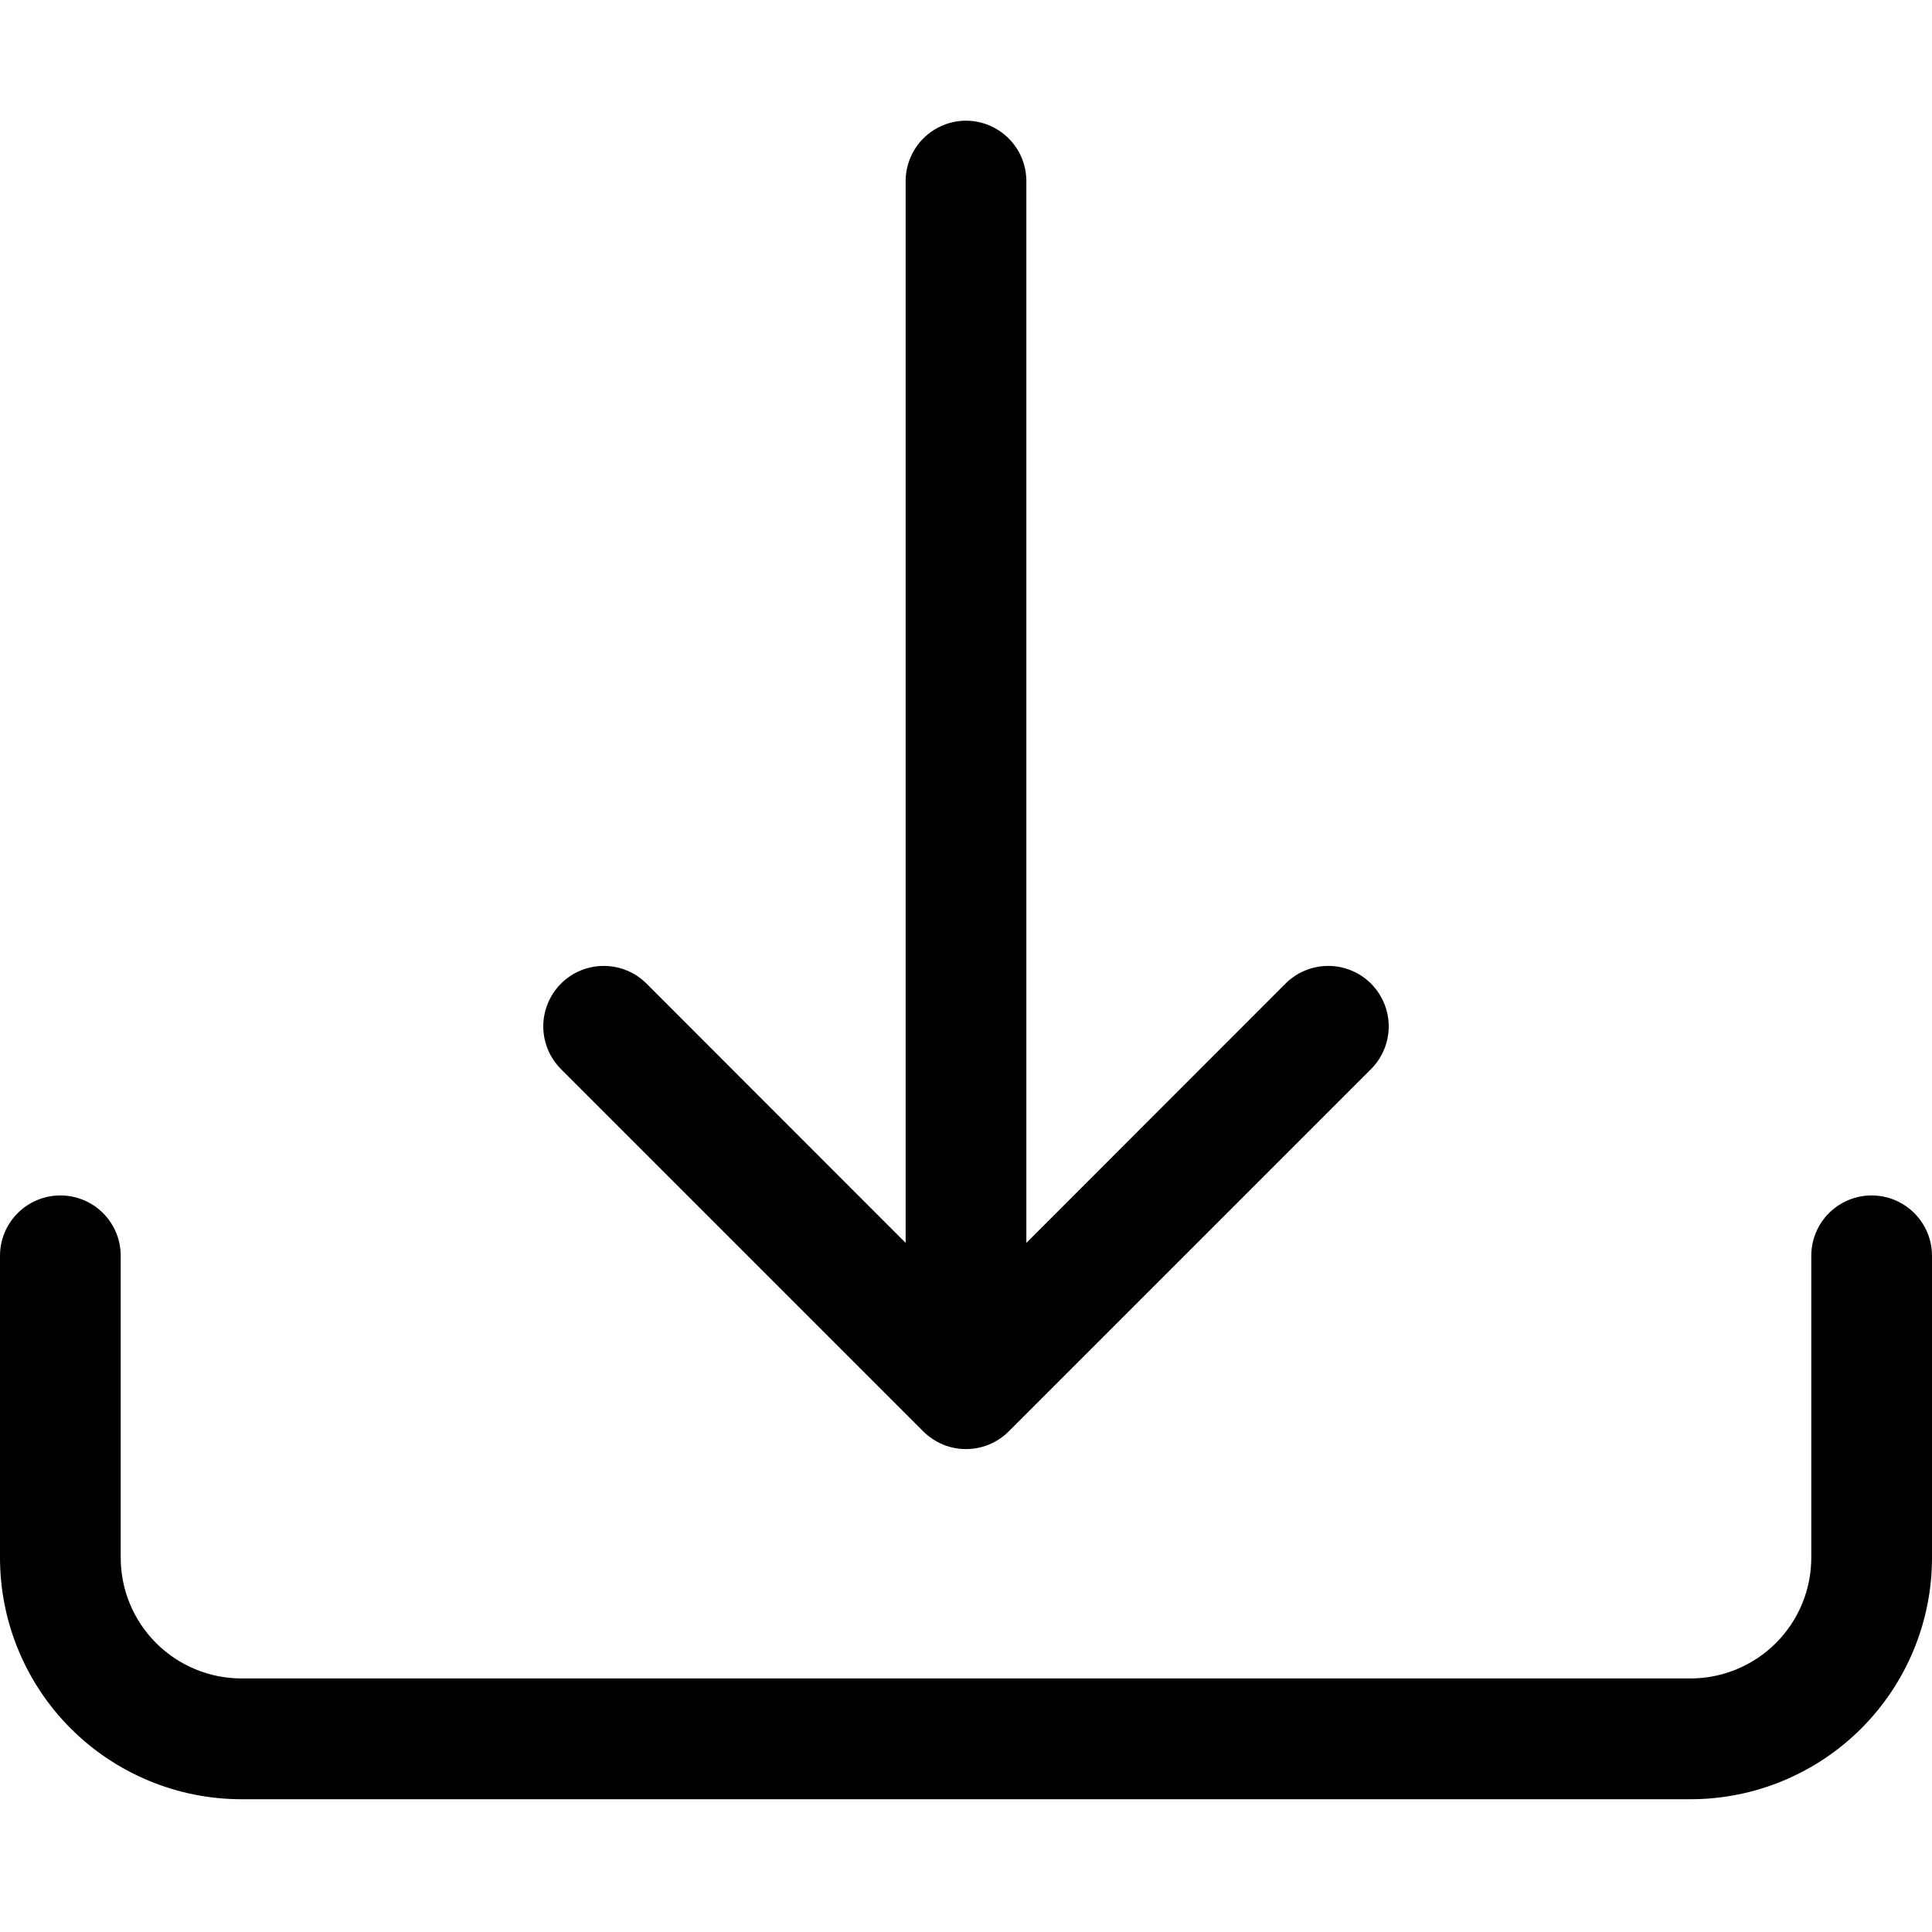 <svg width="25" height="25" viewBox="0 0 25 25" fill="none" xmlns="http://www.w3.org/2000/svg">
<path d="M0.781 15.469C0.988 15.469 1.187 15.551 1.334 15.698C1.48 15.844 1.562 16.043 1.562 16.25V20.157C1.562 20.571 1.727 20.968 2.02 21.261C2.313 21.554 2.711 21.719 3.125 21.719H21.875C22.289 21.719 22.687 21.554 22.98 21.261C23.273 20.968 23.438 20.571 23.438 20.157V16.25C23.438 16.043 23.52 15.844 23.666 15.698C23.813 15.551 24.012 15.469 24.219 15.469C24.426 15.469 24.625 15.551 24.771 15.698C24.918 15.844 25 16.043 25 16.25V20.157C25 20.985 24.671 21.78 24.085 22.366C23.499 22.952 22.704 23.282 21.875 23.282H3.125C2.296 23.282 1.501 22.952 0.915 22.366C0.329 21.78 0 20.985 0 20.157V16.25C0 16.043 0.082 15.844 0.229 15.698C0.375 15.551 0.574 15.469 0.781 15.469Z" fill="black"/>
<path d="M11.947 18.522C12.02 18.595 12.106 18.652 12.201 18.692C12.296 18.731 12.397 18.751 12.5 18.751C12.603 18.751 12.704 18.731 12.799 18.692C12.894 18.652 12.981 18.595 13.053 18.522L17.741 13.834C17.887 13.688 17.97 13.489 17.97 13.281C17.97 13.074 17.887 12.875 17.741 12.728C17.594 12.581 17.395 12.499 17.188 12.499C16.98 12.499 16.781 12.581 16.634 12.728L13.281 16.083V2.344C13.281 2.137 13.199 1.938 13.052 1.791C12.906 1.645 12.707 1.562 12.5 1.562C12.293 1.562 12.094 1.645 11.948 1.791C11.801 1.938 11.719 2.137 11.719 2.344V16.083L8.366 12.728C8.219 12.581 8.02 12.499 7.813 12.499C7.605 12.499 7.406 12.581 7.259 12.728C7.113 12.875 7.03 13.074 7.03 13.281C7.03 13.489 7.113 13.688 7.259 13.834L11.947 18.522Z" fill="black"/>
</svg>
